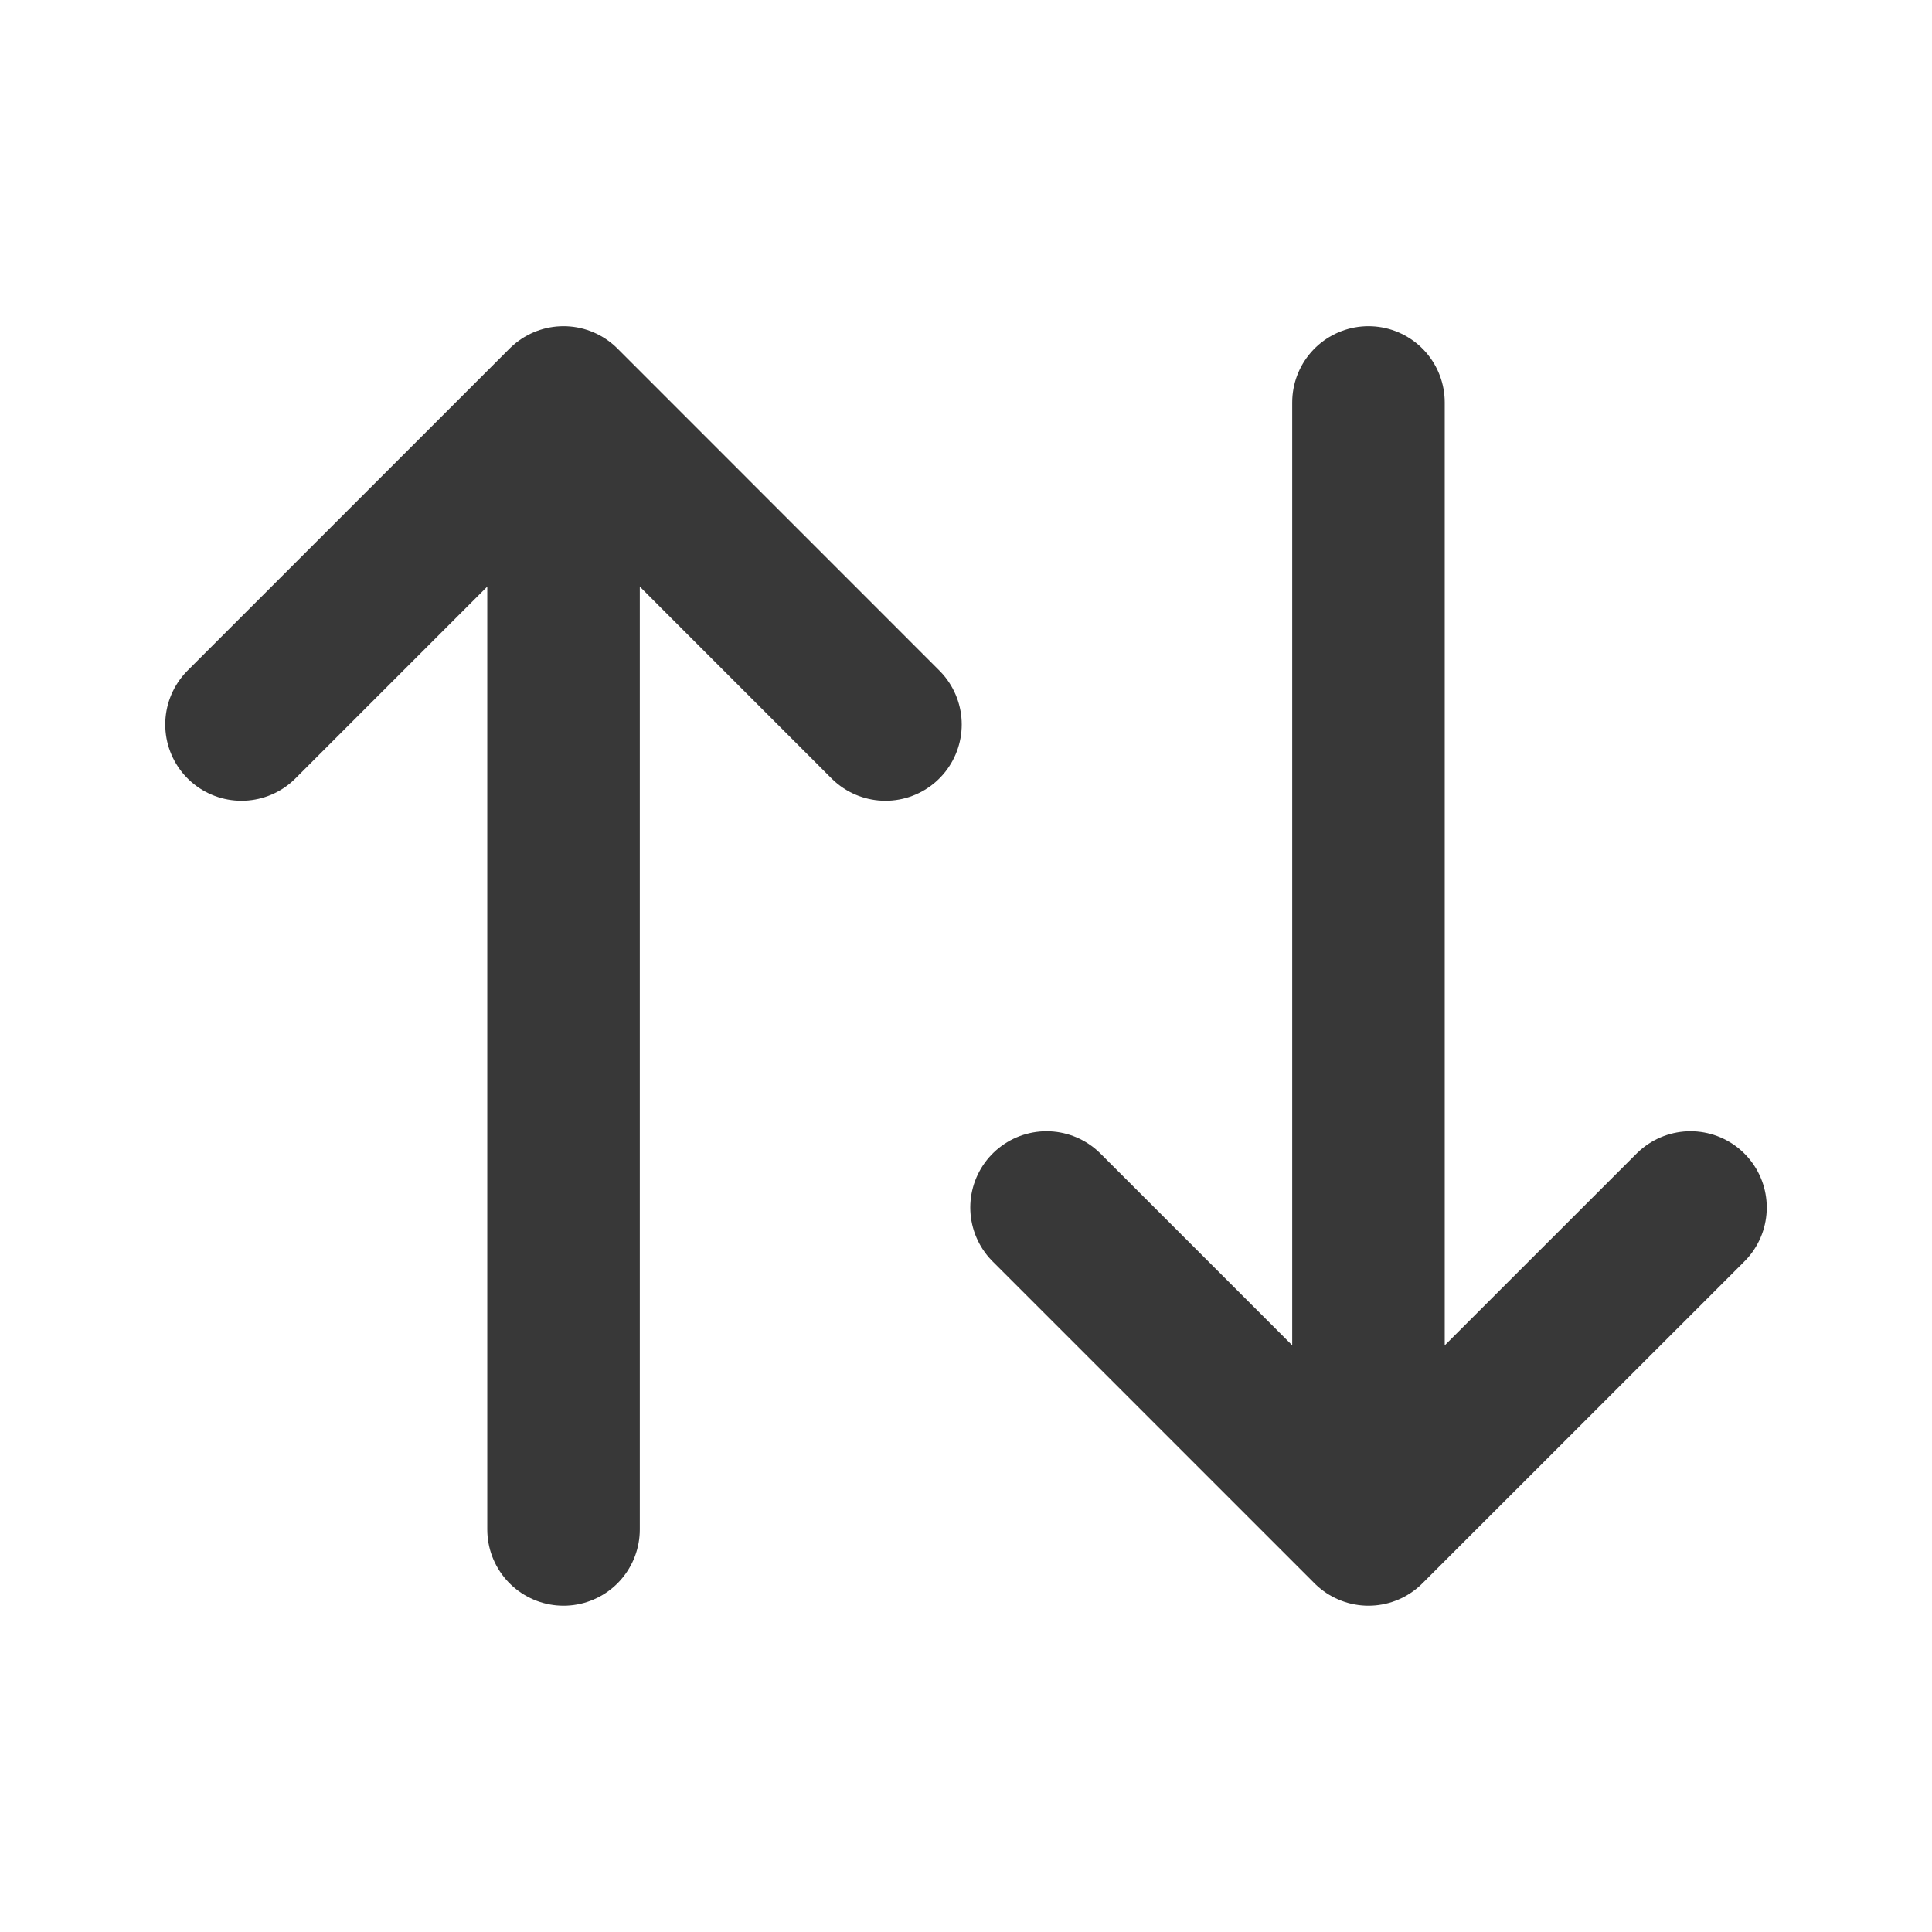 <svg width="19" height="19" viewBox="0 0 19 19" fill="none" xmlns="http://www.w3.org/2000/svg">
<g clip-path="url(#clip0_32911_9147)">
<path d="M2.375 7.125L5.542 3.958L8.708 7.125M5.542 3.958V15.041" stroke="#383838" stroke-width="1.5" stroke-linecap="round" stroke-linejoin="round"/>
<path d="M16.625 11.875L13.458 15.041L10.292 11.875M13.458 15.041V3.958" stroke="#383838" stroke-width="1.5" stroke-linecap="round" stroke-linejoin="round"/>
</g>
<defs>
<clipPath id="clip0_32911_9147">
<rect width="19" height="19" fill="white"/>
</clipPath>
</defs>
</svg>
